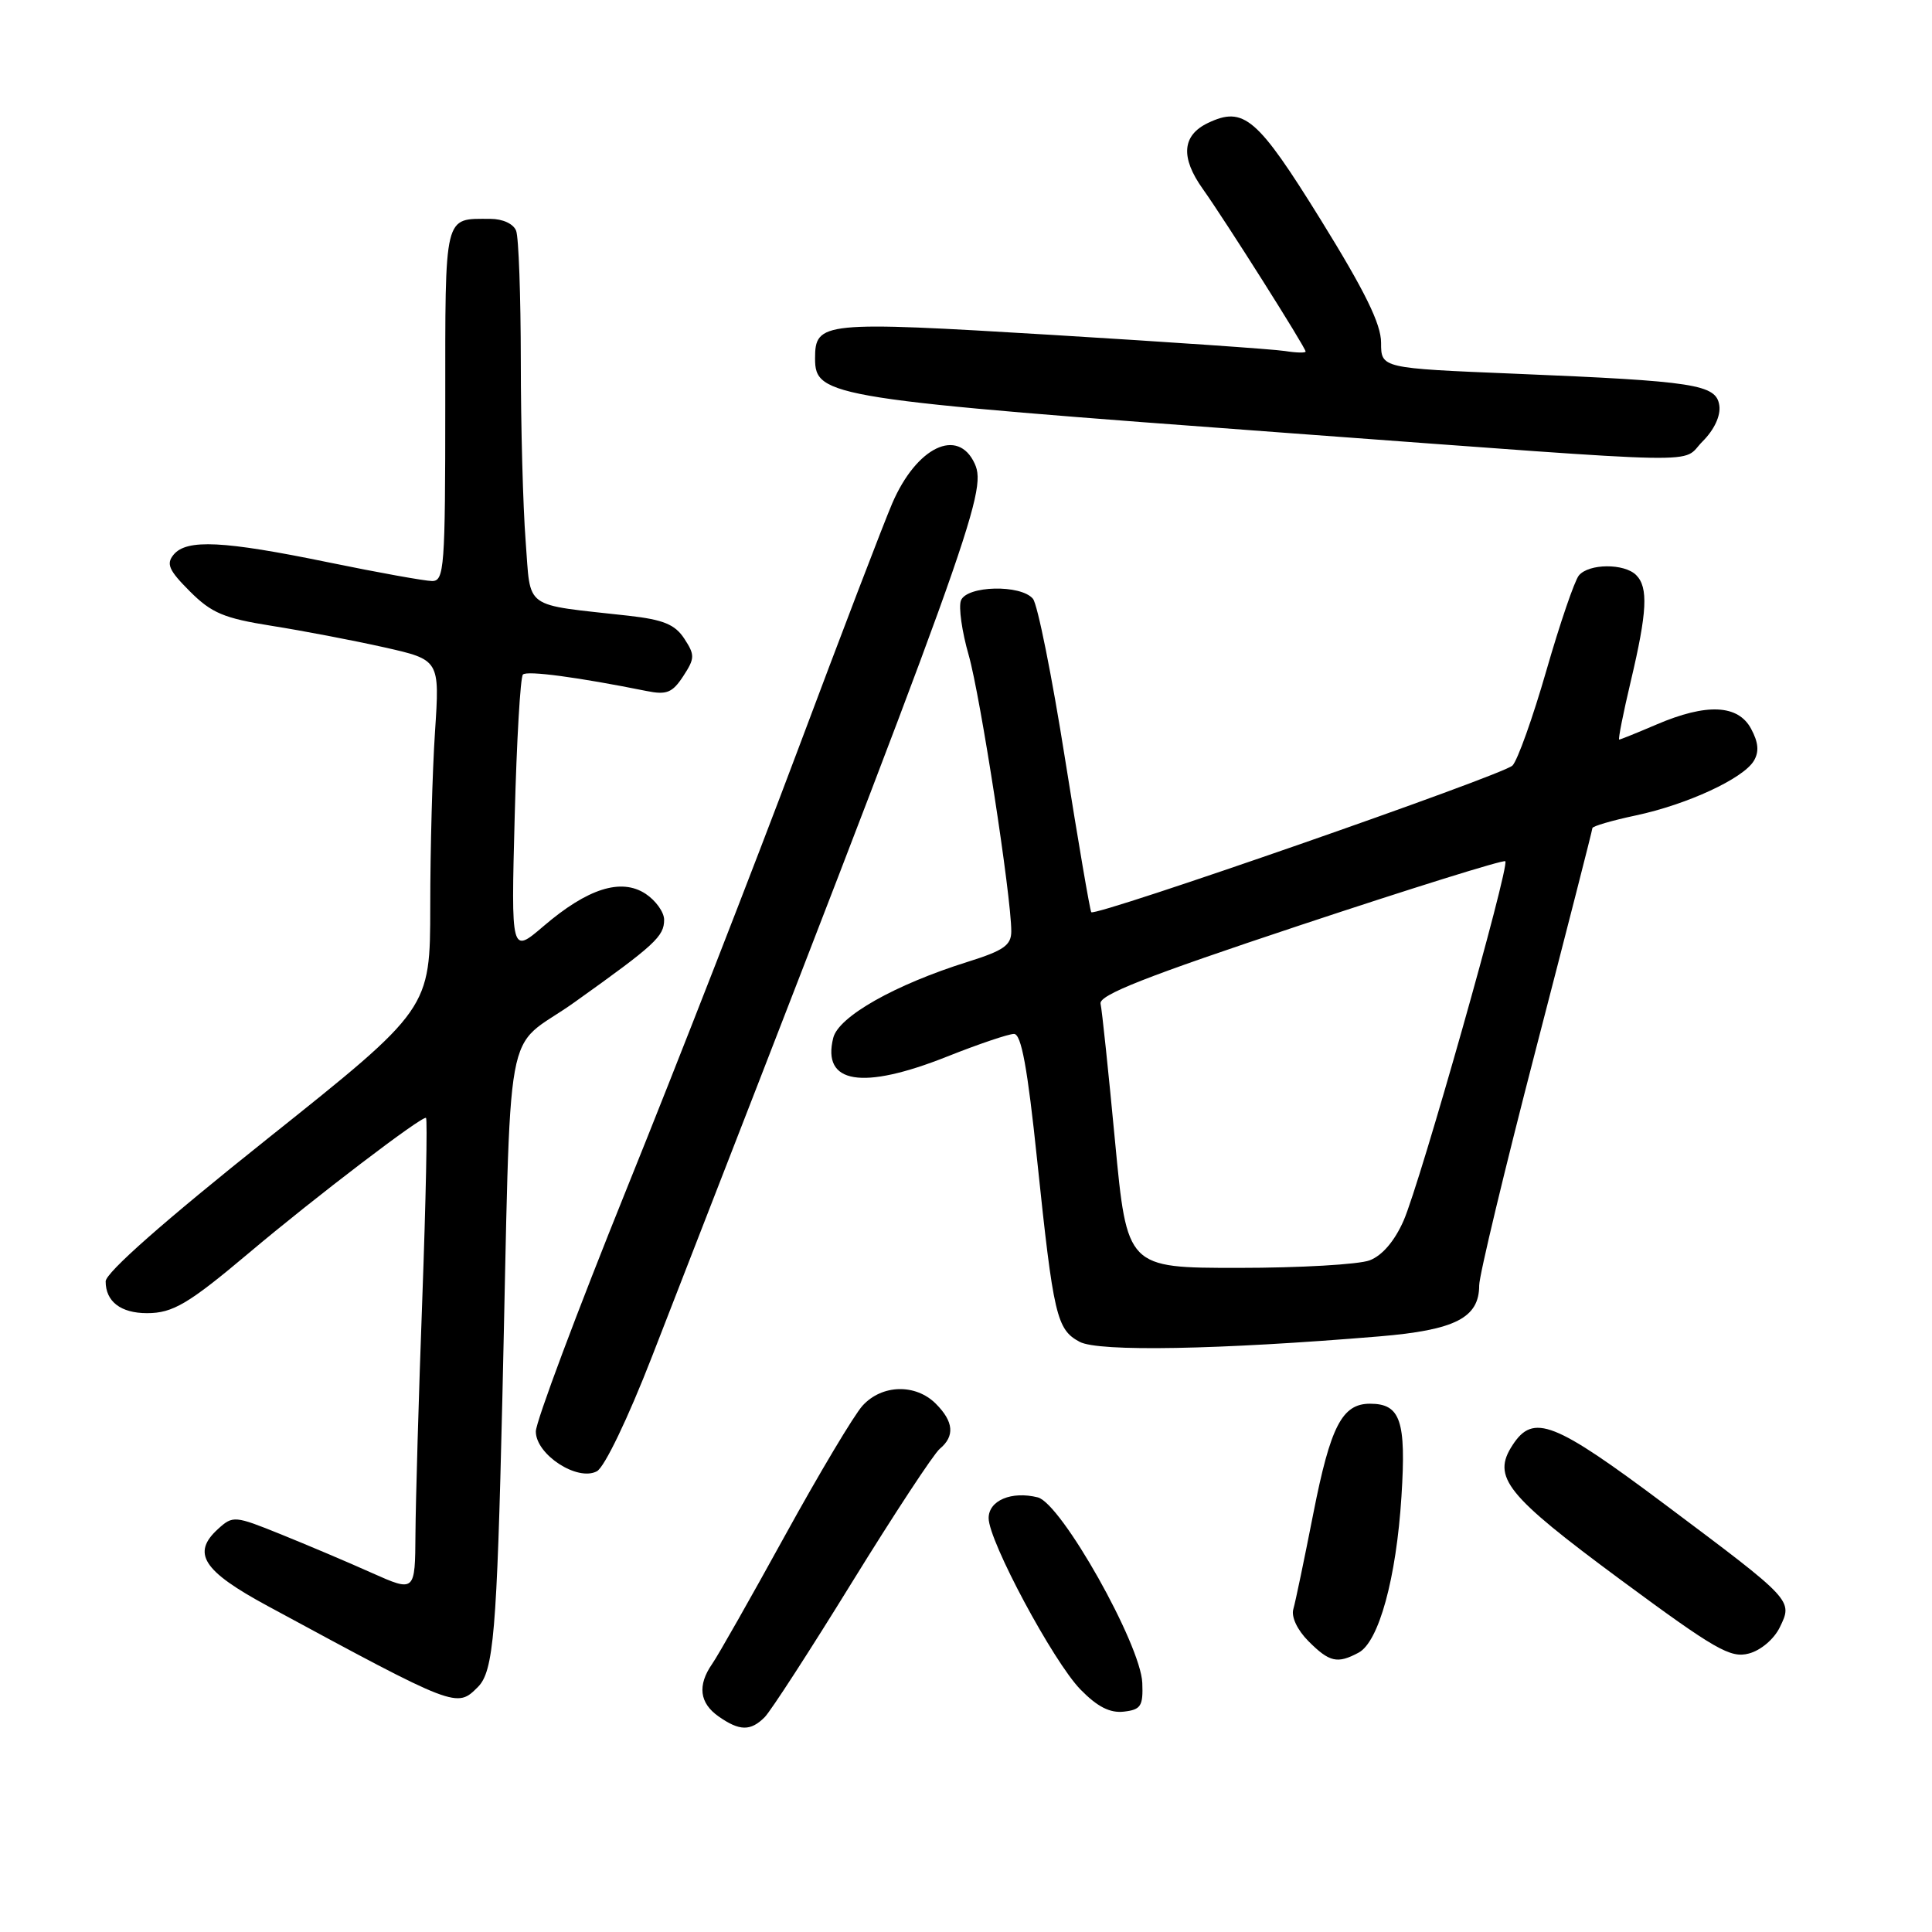 <?xml version="1.0" encoding="UTF-8" standalone="no"?>
<!DOCTYPE svg PUBLIC "-//W3C//DTD SVG 1.1//EN" "http://www.w3.org/Graphics/SVG/1.1/DTD/svg11.dtd" >
<svg xmlns="http://www.w3.org/2000/svg" xmlns:xlink="http://www.w3.org/1999/xlink" version="1.1" viewBox="0 0 256 256">
 <g >
 <path fill="currentColor"
d=" M 101.32 227.54 C 102.12 226.74 107.34 218.68 112.91 209.64 C 118.49 200.60 123.71 192.66 124.52 191.98 C 126.54 190.30 126.38 188.38 124.00 186.00 C 121.32 183.32 116.86 183.44 114.30 186.25 C 113.17 187.49 108.54 195.25 104.00 203.50 C 99.46 211.75 95.13 219.39 94.37 220.47 C 92.39 223.32 92.68 225.66 95.22 227.44 C 97.99 229.38 99.45 229.41 101.32 227.54 Z  M 151.36 223.00 C 151.16 217.90 140.63 199.20 137.51 198.41 C 134.03 197.54 131.00 198.82 131.00 201.16 C 131.00 204.20 139.57 220.18 143.17 223.87 C 145.42 226.17 147.08 227.01 148.92 226.80 C 151.18 226.54 151.48 226.06 151.36 223.00 Z  M 63.33 223.53 C 65.40 221.46 65.84 216.24 66.56 185.50 C 67.79 132.81 66.56 139.63 76.13 132.80 C 86.81 125.18 88.00 124.08 88.00 121.87 C 88.00 120.87 86.89 119.32 85.54 118.43 C 82.30 116.31 77.86 117.72 72.01 122.73 C 67.72 126.40 67.72 126.40 68.20 108.19 C 68.46 98.18 68.95 89.72 69.29 89.38 C 69.83 88.83 76.62 89.74 85.66 91.56 C 88.33 92.10 89.09 91.80 90.53 89.60 C 92.08 87.23 92.09 86.79 90.67 84.62 C 89.44 82.74 87.90 82.11 83.31 81.59 C 69.10 80.00 70.37 80.92 69.65 71.69 C 69.30 67.18 69.01 56.45 69.01 47.83 C 69.00 39.21 68.73 31.45 68.39 30.58 C 68.04 29.66 66.62 29.00 64.97 29.00 C 58.76 29.00 59.00 28.03 59.00 53.61 C 59.00 75.22 58.87 77.00 57.25 76.99 C 56.29 76.98 50.10 75.87 43.50 74.51 C 29.60 71.65 24.74 71.41 23.01 73.49 C 21.99 74.72 22.37 75.57 25.16 78.36 C 28.04 81.24 29.66 81.92 36.02 82.93 C 40.13 83.58 46.82 84.86 50.89 85.77 C 58.27 87.43 58.27 87.43 57.64 96.97 C 57.29 102.21 57.01 112.62 57.01 120.10 C 57.00 133.69 57.00 133.69 35.50 150.84 C 21.75 161.80 14.00 168.64 14.00 169.79 C 14.00 172.46 16.00 174.00 19.48 174.00 C 22.90 174.00 24.96 172.78 33.00 166.01 C 41.75 158.63 56.06 147.73 56.45 148.13 C 56.65 148.33 56.43 159.07 55.96 172.00 C 55.48 184.93 55.08 198.98 55.05 203.24 C 55.00 210.97 55.00 210.97 49.25 208.41 C 46.09 206.99 40.67 204.70 37.21 203.30 C 31.12 200.84 30.86 200.81 28.92 202.57 C 25.35 205.80 26.85 208.15 35.50 212.82 C 60.55 226.37 60.51 226.35 63.33 223.53 Z  M 180.03 218.98 C 182.70 217.55 185.02 209.11 185.70 198.28 C 186.34 188.25 185.58 186.00 181.53 186.00 C 177.84 186.00 176.30 188.98 174.03 200.50 C 172.84 206.55 171.65 212.28 171.37 213.23 C 171.08 214.25 171.91 216.00 173.39 217.48 C 176.17 220.26 177.21 220.49 180.03 218.98 Z  M 235.83 215.63 C 237.58 212.04 237.61 212.08 220.71 199.42 C 205.89 188.32 203.18 187.26 200.43 191.47 C 197.64 195.73 199.53 198.08 214.73 209.32 C 227.28 218.59 229.30 219.75 231.73 219.10 C 233.31 218.69 235.07 217.19 235.83 215.63 Z  M 86.39 179.76 C 128.73 70.97 130.84 65.14 129.16 61.45 C 126.94 56.57 121.44 59.22 118.22 66.71 C 117.09 69.34 111.44 84.10 105.67 99.50 C 99.89 114.90 89.73 140.96 83.08 157.42 C 76.44 173.87 71.00 188.39 71.00 189.68 C 71.00 192.74 76.52 196.33 79.09 194.95 C 80.10 194.41 83.21 187.94 86.39 179.76 Z  M 182.75 177.08 C 192.83 176.24 196.00 174.62 196.00 170.32 C 196.00 169.02 199.38 154.95 203.50 139.07 C 207.62 123.18 211.00 109.97 211.00 109.73 C 211.00 109.48 213.59 108.72 216.75 108.05 C 223.56 106.60 230.96 103.18 232.39 100.82 C 233.11 99.62 233.01 98.39 232.03 96.57 C 230.31 93.35 226.13 93.16 219.50 96.00 C 216.93 97.10 214.70 98.00 214.55 98.00 C 214.39 98.00 215.08 94.51 216.09 90.25 C 218.26 81.09 218.43 77.83 216.80 76.20 C 215.23 74.63 210.53 74.66 209.21 76.25 C 208.64 76.94 206.70 82.61 204.90 88.86 C 203.10 95.11 201.08 100.77 200.41 101.44 C 199.15 102.71 145.13 121.51 144.60 120.87 C 144.43 120.67 142.87 111.54 141.13 100.59 C 139.40 89.64 137.48 80.07 136.87 79.34 C 135.27 77.42 128.09 77.59 127.33 79.57 C 127.00 80.44 127.46 83.70 128.36 86.82 C 129.91 92.26 134.00 118.74 134.00 123.40 C 134.00 125.25 133.00 125.95 128.25 127.44 C 118.58 130.47 111.12 134.69 110.41 137.52 C 108.88 143.60 114.23 144.48 125.50 140.00 C 129.65 138.35 133.64 137.00 134.36 137.00 C 135.33 137.00 136.15 141.48 137.43 153.75 C 139.59 174.37 140.01 176.17 143.06 177.80 C 145.57 179.14 161.46 178.85 182.75 177.08 Z  M 225.61 58.48 C 227.15 56.94 228.01 55.09 227.82 53.74 C 227.42 50.93 224.66 50.51 200.75 49.52 C 183.00 48.79 183.00 48.79 183.00 45.41 C 183.00 42.93 180.87 38.60 175.01 29.13 C 166.59 15.55 164.81 14.03 160.05 16.30 C 156.63 17.94 156.40 20.86 159.38 25.04 C 162.33 29.18 173.00 46.05 173.00 46.58 C 173.00 46.78 171.76 46.75 170.25 46.51 C 168.74 46.27 154.81 45.31 139.30 44.37 C 108.96 42.54 108.00 42.63 108.00 47.50 C 108.00 52.60 109.88 52.89 171.50 57.44 C 227.99 61.60 222.59 61.50 225.61 58.48 Z  M 147.75 151.25 C 146.88 142.04 146.02 133.82 145.83 133.00 C 145.58 131.85 151.82 129.40 172.27 122.60 C 186.99 117.71 199.22 113.89 199.46 114.12 C 200.07 114.74 188.19 156.73 185.98 161.75 C 184.79 164.45 183.15 166.37 181.49 167.00 C 180.05 167.55 172.23 168.00 164.11 168.00 C 149.34 168.00 149.34 168.00 147.75 151.25 Z "/>
</g>
</svg>